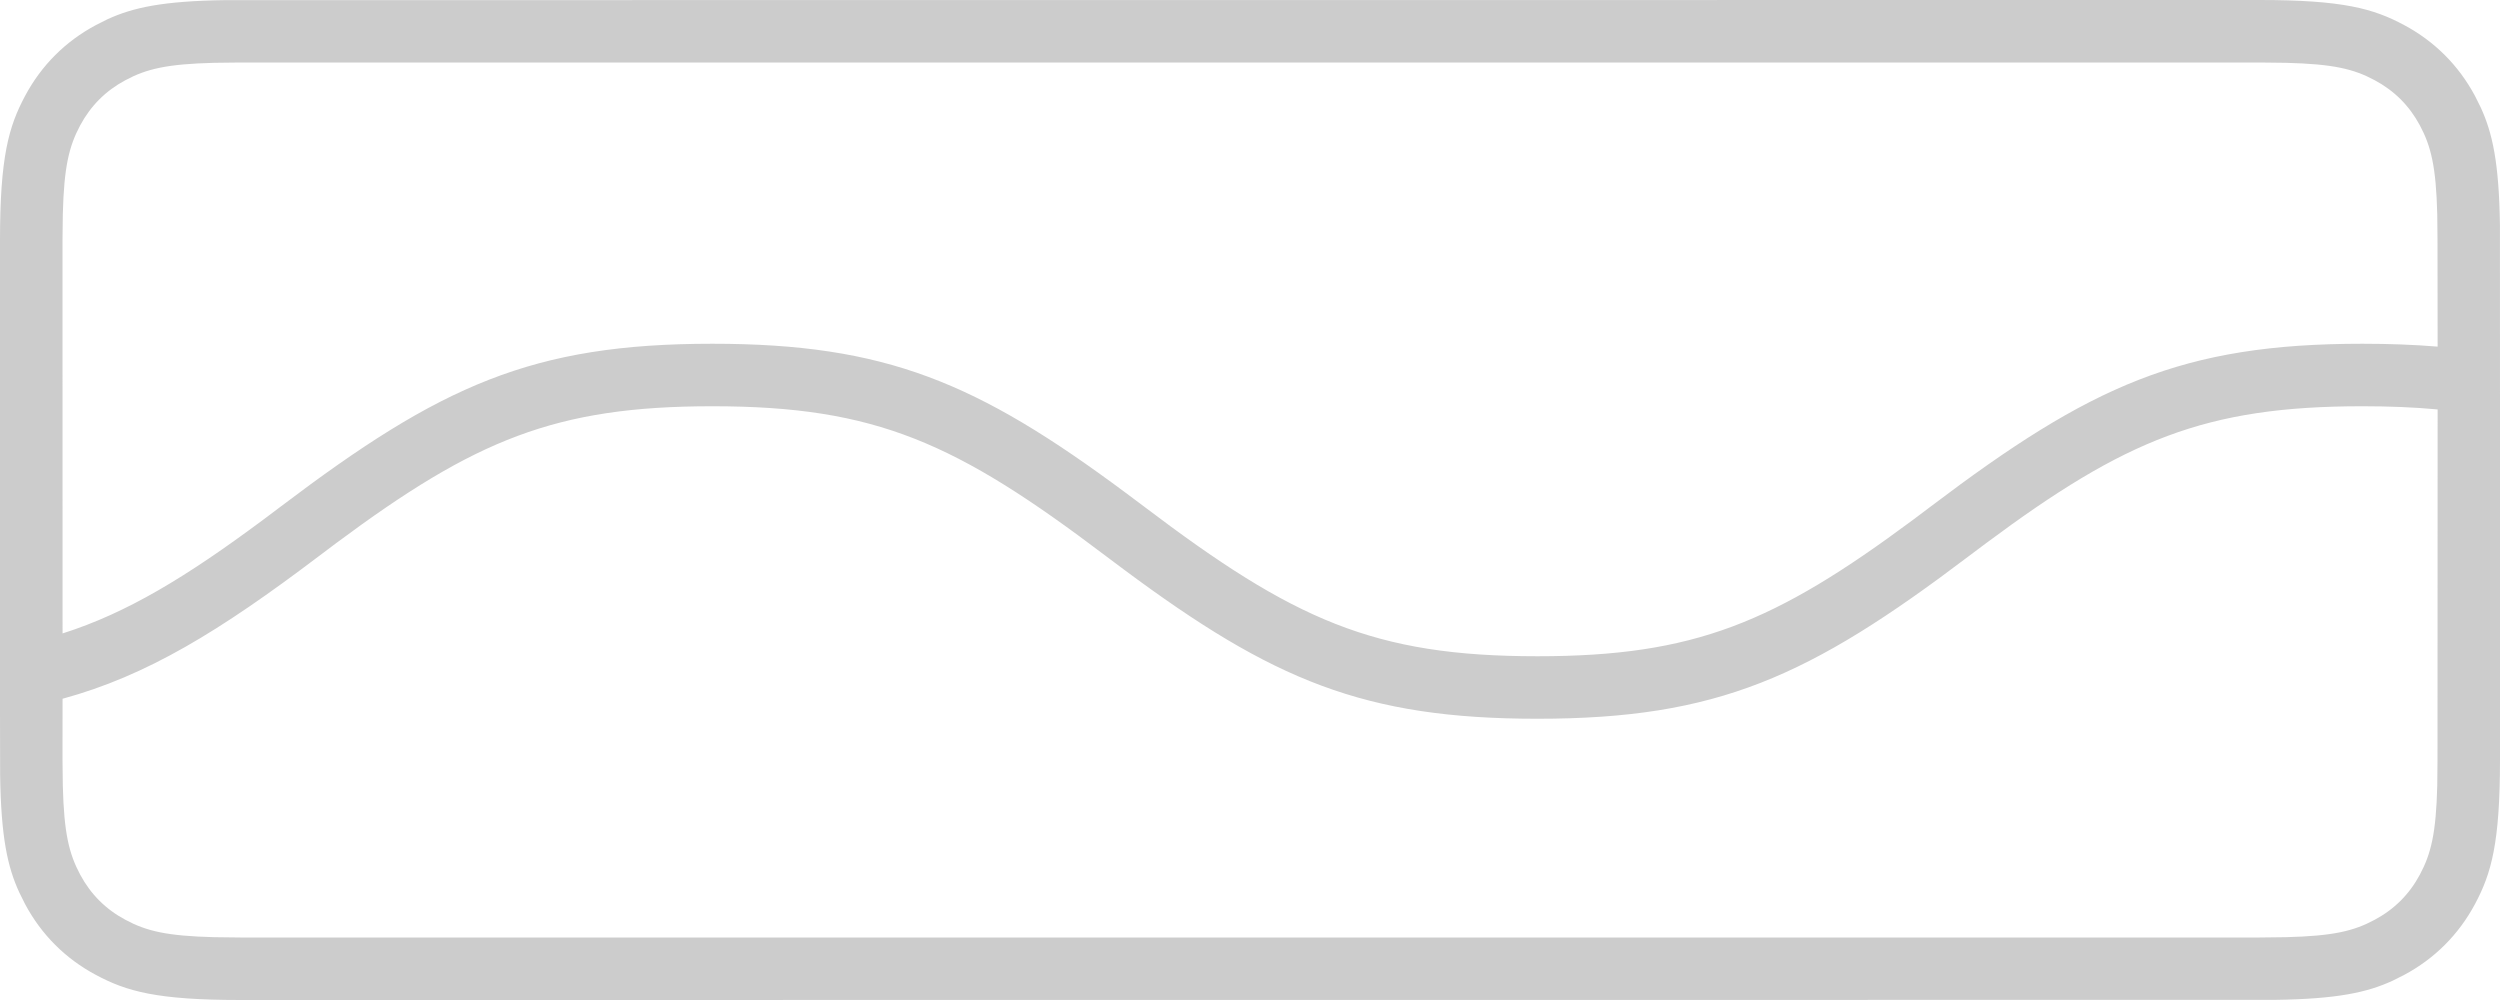 <?xml version="1.0" encoding="UTF-8"?>
<svg width="40px" height="16px" viewBox="0 0 40 16" version="1.1" xmlns="http://www.w3.org/2000/svg" xmlns:xlink="http://www.w3.org/1999/xlink">
    <!-- Generator: Sketch 63.1 (92452) - https://sketch.com -->
    <title>Game/MenuLift/Volatility_medium</title>
    <desc>Created with Sketch.</desc>
    <g id="🔪Slice" stroke="none" stroke-width="1" fill="none" fill-rule="evenodd" opacity="0.2">
        <g id="Game" transform="translate(-240, -2531)" fill="#000000" fill-rule="nonzero">
            <g id="Group-8" transform="translate(120, 2531)">
                <path d="M123.605,0.002 L156.154,0 C157.492,0 157.977,0.139 158.466,0.401 C158.954,0.662 159.338,1.046 159.6,1.535 L159.692,1.72 C159.879,2.127 159.985,2.602 159.999,3.605 L160,6.704 L160,12.154 C160,13.491 159.861,13.976 159.6,14.465 C159.338,14.954 158.954,15.338 158.466,15.599 L158.281,15.692 C157.873,15.879 157.398,15.984 156.395,15.998 L123.846,16 C122.509,16 122.024,15.861 121.535,15.599 C121.046,15.338 120.662,14.954 120.401,14.465 L120.309,14.28 C120.121,13.873 120.016,13.398 120.002,12.395 L120,11.386 L120,11.386 L120,3.846 C120,2.509 120.14,2.024 120.401,1.535 C120.662,1.046 121.046,0.662 121.535,0.401 L121.72,0.308 C122.127,0.121 122.602,0.016 123.605,0.002 Z M157.799,6.5 C155.285,6.5 154.001,7.038 151.783,8.687 L151.5,8.899 C148.946,10.833 147.479,11.5 144.598,11.5 C141.828,11.5 140.365,10.884 137.987,9.116 L137.697,8.899 C135.3,7.083 134.017,6.5 131.398,6.5 C128.885,6.5 127.602,7.038 125.383,8.687 L125.101,8.899 C123.515,10.1 122.348,10.813 121.001,11.18 L121,12.154 L121.005,12.572 C121.024,13.331 121.104,13.659 121.283,13.994 C121.451,14.308 121.692,14.549 122.007,14.717 C122.342,14.897 122.669,14.976 123.428,14.995 L123.846,15 L156.154,15 L156.572,14.995 C157.332,14.976 157.659,14.897 157.994,14.717 C158.309,14.549 158.55,14.308 158.718,13.994 C158.897,13.659 158.977,13.331 158.996,12.572 L159,12.154 L159.002,6.551 C158.63,6.516 158.233,6.5 157.799,6.5 Z M156.154,1 L123.846,1 L123.428,1.005 C122.669,1.024 122.342,1.103 122.007,1.283 C121.692,1.451 121.451,1.692 121.283,2.006 C121.104,2.341 121.024,2.669 121.005,3.428 L121,3.846 L121.001,10.135 C122.032,9.807 122.978,9.233 124.215,8.313 L124.497,8.101 C127.051,6.167 128.517,5.5 131.398,5.5 C134.169,5.5 135.632,6.116 138.01,7.884 L138.3,8.101 C140.696,9.917 141.979,10.5 144.598,10.5 C147.112,10.5 148.395,9.962 150.614,8.313 L150.896,8.101 C153.45,6.167 154.917,5.5 157.799,5.5 C158.229,5.5 158.627,5.515 159.002,5.546 L159,3.846 L158.996,3.428 C158.977,2.669 158.897,2.341 158.718,2.006 C158.55,1.692 158.309,1.451 157.994,1.283 C157.659,1.103 157.332,1.024 156.572,1.005 L156.154,1 Z" id="Game/MenuLift/Volatility_medium"></path>
            </g>
        </g>
    </g>
</svg>